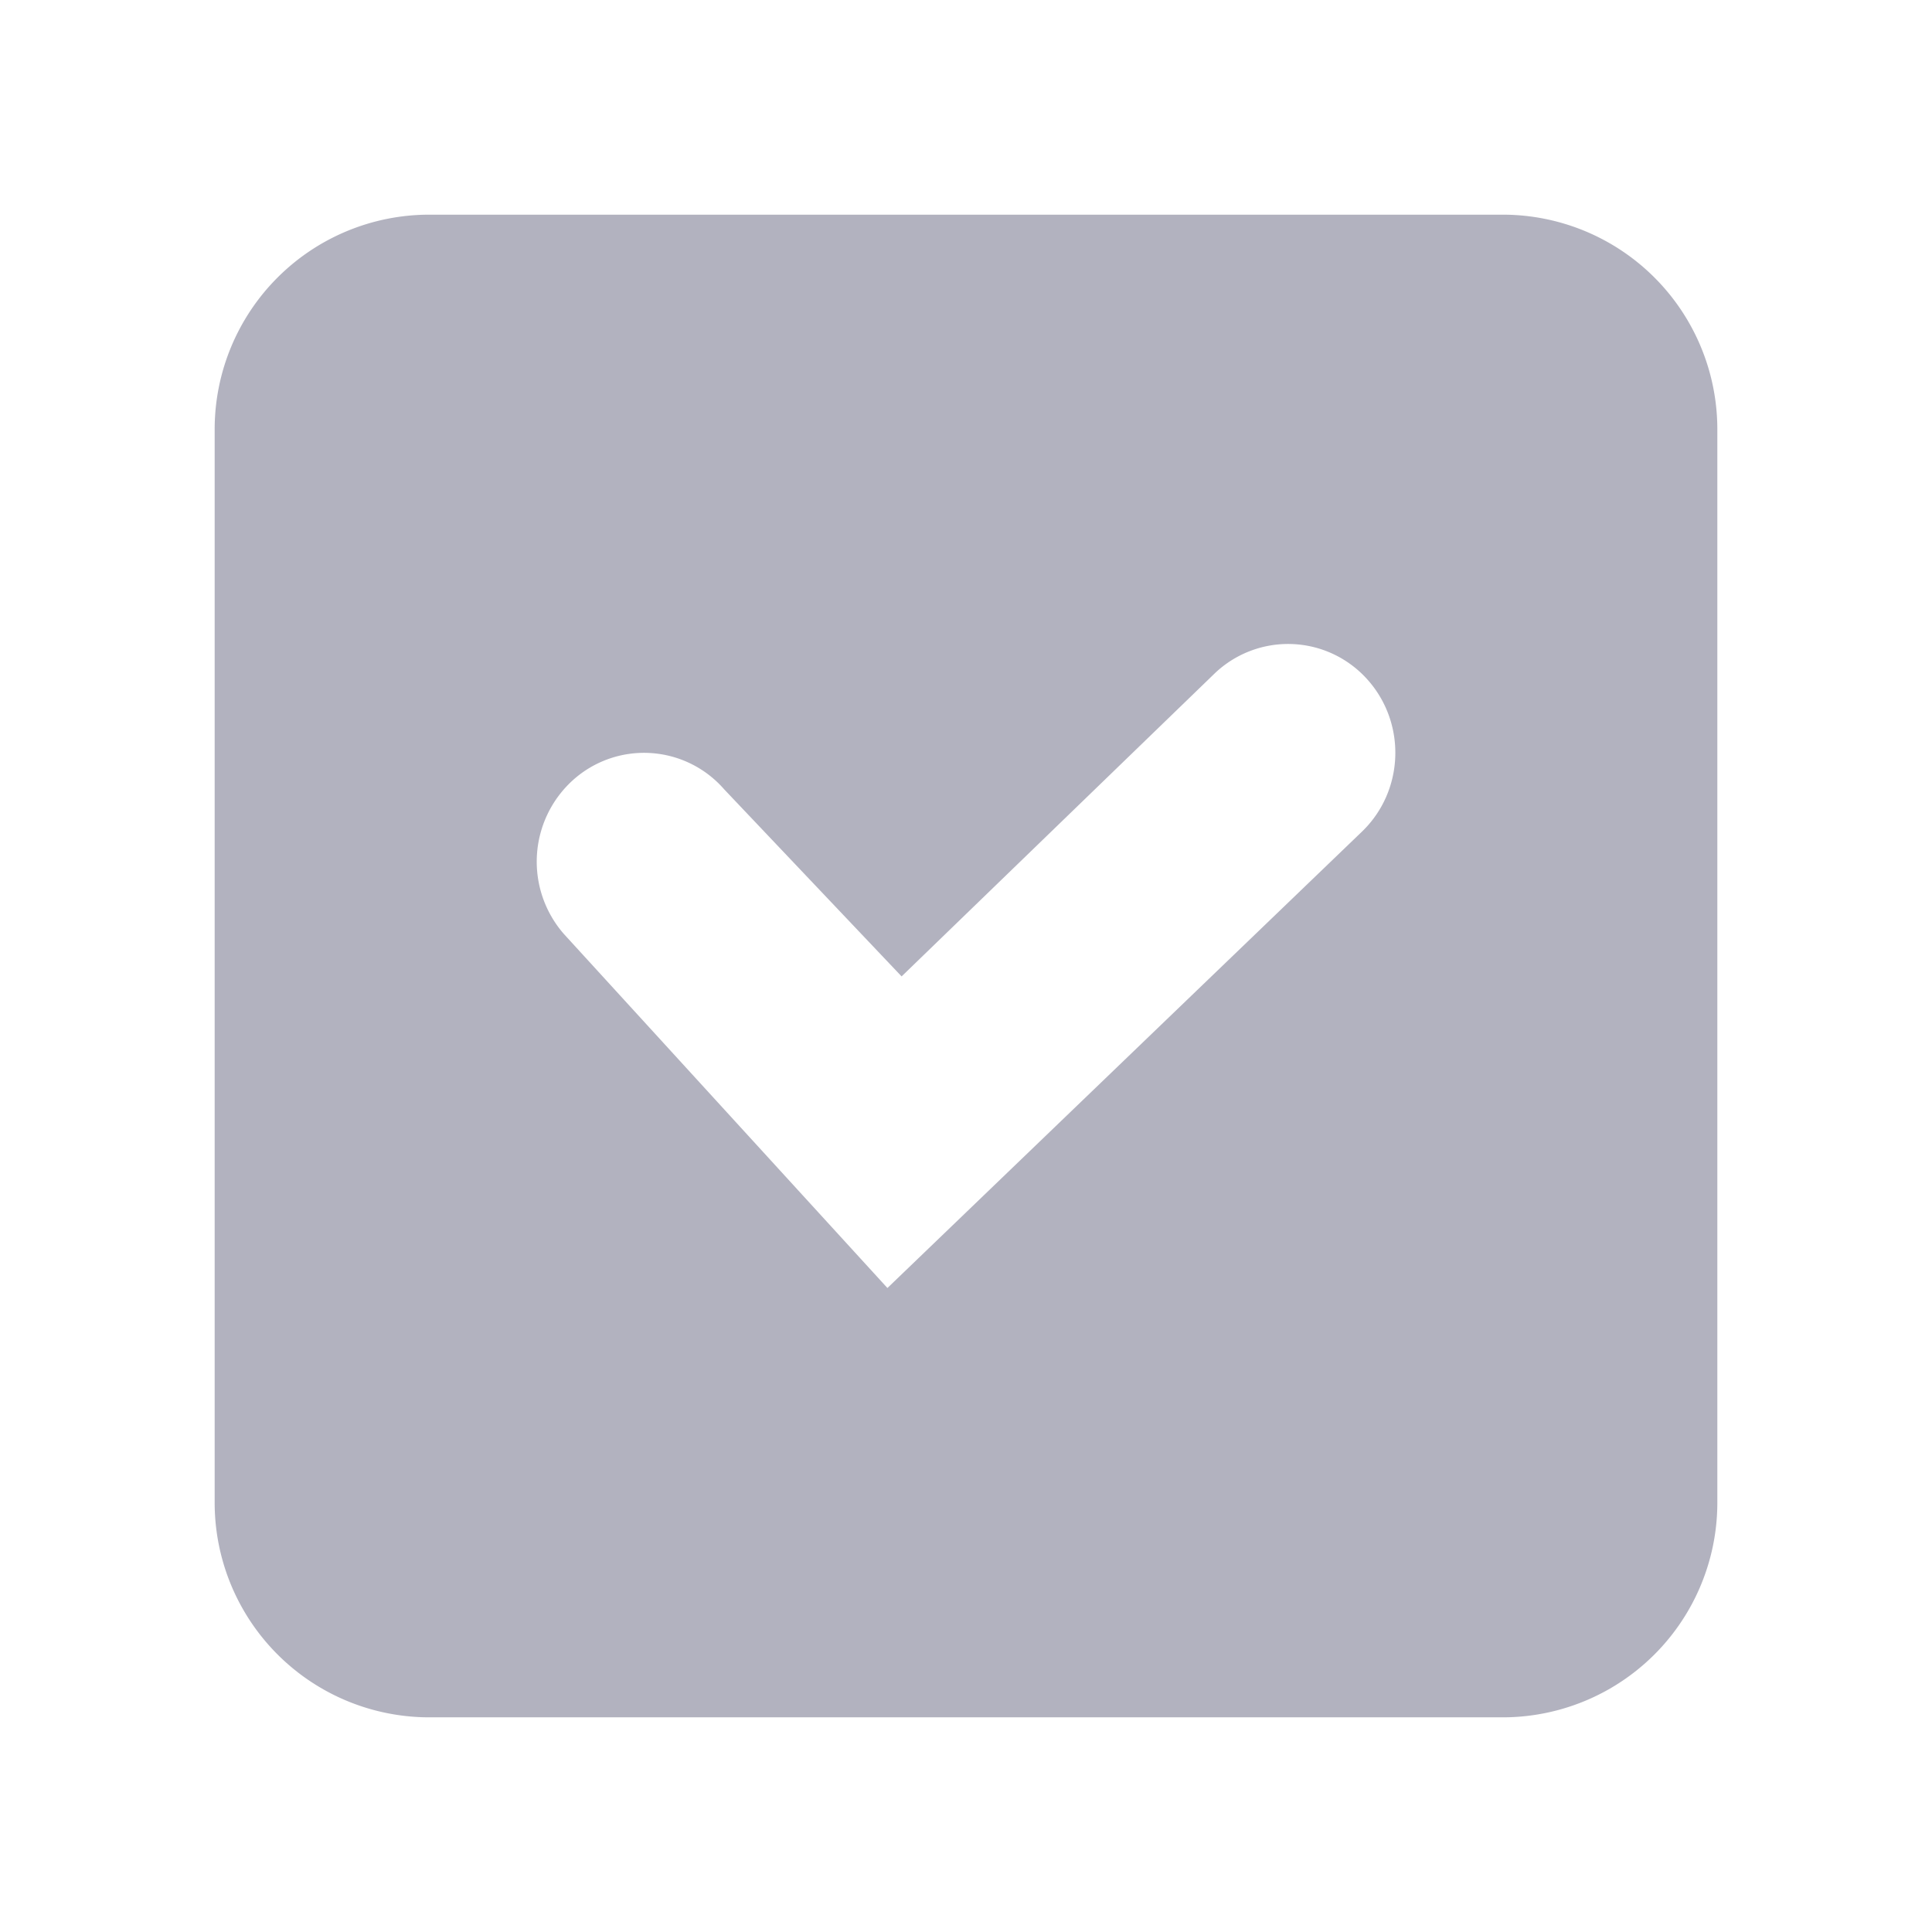 <svg xmlns="http://www.w3.org/2000/svg" width="18" height="18" fill="none"><path fill="#B2B2BF" fill-rule="evenodd" d="M4 2a2 2 0 0 0-2 2v10a2 2 0 0 0 2 2h10a2 2 0 0 0 2-2V4a2 2 0 0 0-2-2H4zm8.73 4.32c.377.409.357 1.05-.046 1.433L8.268 12 5.253 8.701a1.024 1.024 0 0 1 .083-1.431.99.99 0 0 1 1.411.084L8.4 9.097l2.917-2.823a.99.99 0 0 1 1.413.046z" clip-rule="evenodd"/></svg>